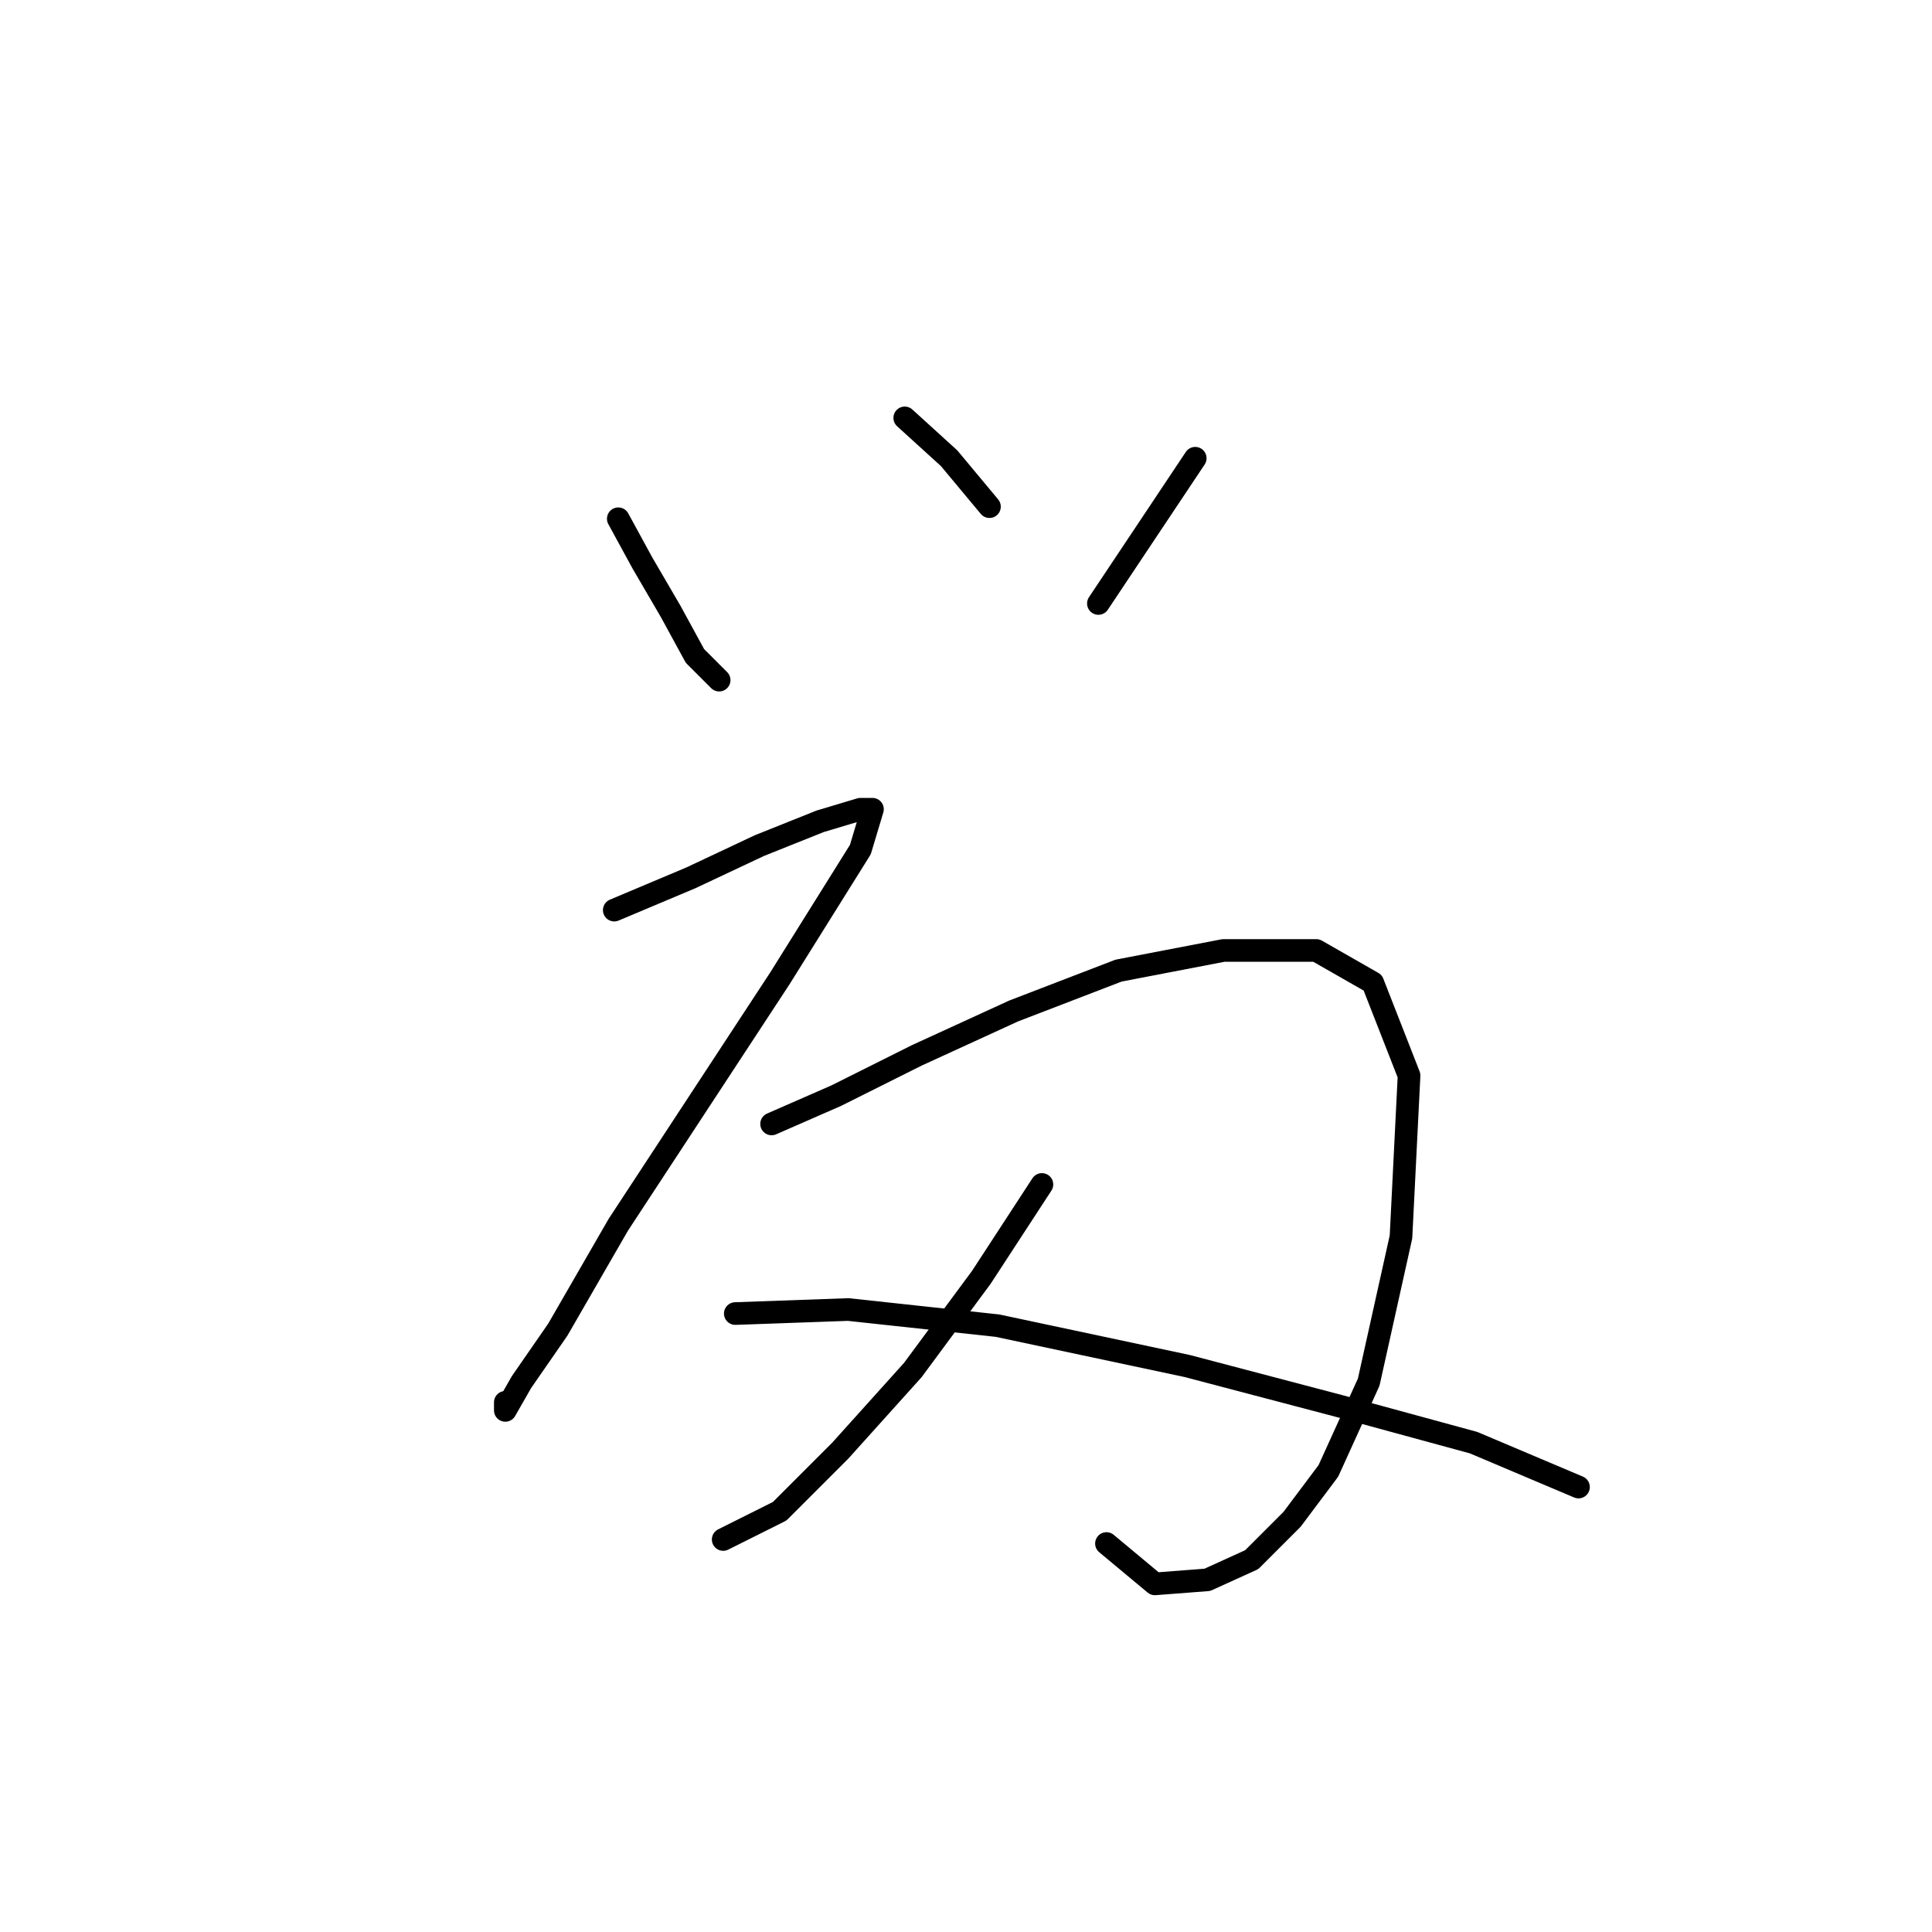 <?xml version="1.0" standalone="no"?>
    <svg width="256" height="256" xmlns="http://www.w3.org/2000/svg" version="1.1">
    <polyline stroke="black" stroke-width="3" stroke-linecap="round" fill="transparent" stroke-linejoin="round" points="81.926 68.738 85.134 74.618 88.876 81.033 92.084 86.914 95.291 90.121 95.291 90.121 " />
        <polyline stroke="black" stroke-width="3" stroke-linecap="round" fill="transparent" stroke-linejoin="round" points="119.883 55.373 125.763 60.719 131.109 67.134 131.109 67.134 " />
        <polyline stroke="black" stroke-width="3" stroke-linecap="round" fill="transparent" stroke-linejoin="round" points="158.374 60.719 145.543 79.964 145.543 79.964 " />
        <polyline stroke="black" stroke-width="3" stroke-linecap="round" fill="transparent" stroke-linejoin="round" points="81.392 120.594 91.549 116.317 100.637 112.04 108.656 108.832 114.002 107.229 115.606 107.229 114.002 112.575 103.31 129.682 81.926 162.292 73.907 176.192 69.096 183.141 66.957 186.884 66.957 185.814 66.957 185.814 " />
        <polyline stroke="black" stroke-width="3" stroke-linecap="round" fill="transparent" stroke-linejoin="round" points="102.241 148.927 110.794 145.185 121.486 139.839 134.317 133.958 148.216 128.613 162.116 125.94 174.412 125.94 181.896 130.216 186.707 142.512 185.638 163.896 181.361 183.141 176.015 194.903 171.204 201.318 165.858 206.664 159.977 209.337 153.028 209.871 146.612 204.525 146.612 204.525 " />
        <polyline stroke="black" stroke-width="3" stroke-linecap="round" fill="transparent" stroke-linejoin="round" points="138.059 156.946 130.04 169.242 120.952 181.538 111.329 192.23 103.31 200.249 95.826 203.991 95.826 203.991 " />
        <polyline stroke="black" stroke-width="3" stroke-linecap="round" fill="transparent" stroke-linejoin="round" points="97.43 174.053 112.398 173.519 132.178 175.657 157.304 181.003 177.619 186.349 195.261 191.16 209.16 197.041 209.16 197.041 " />
        </svg>